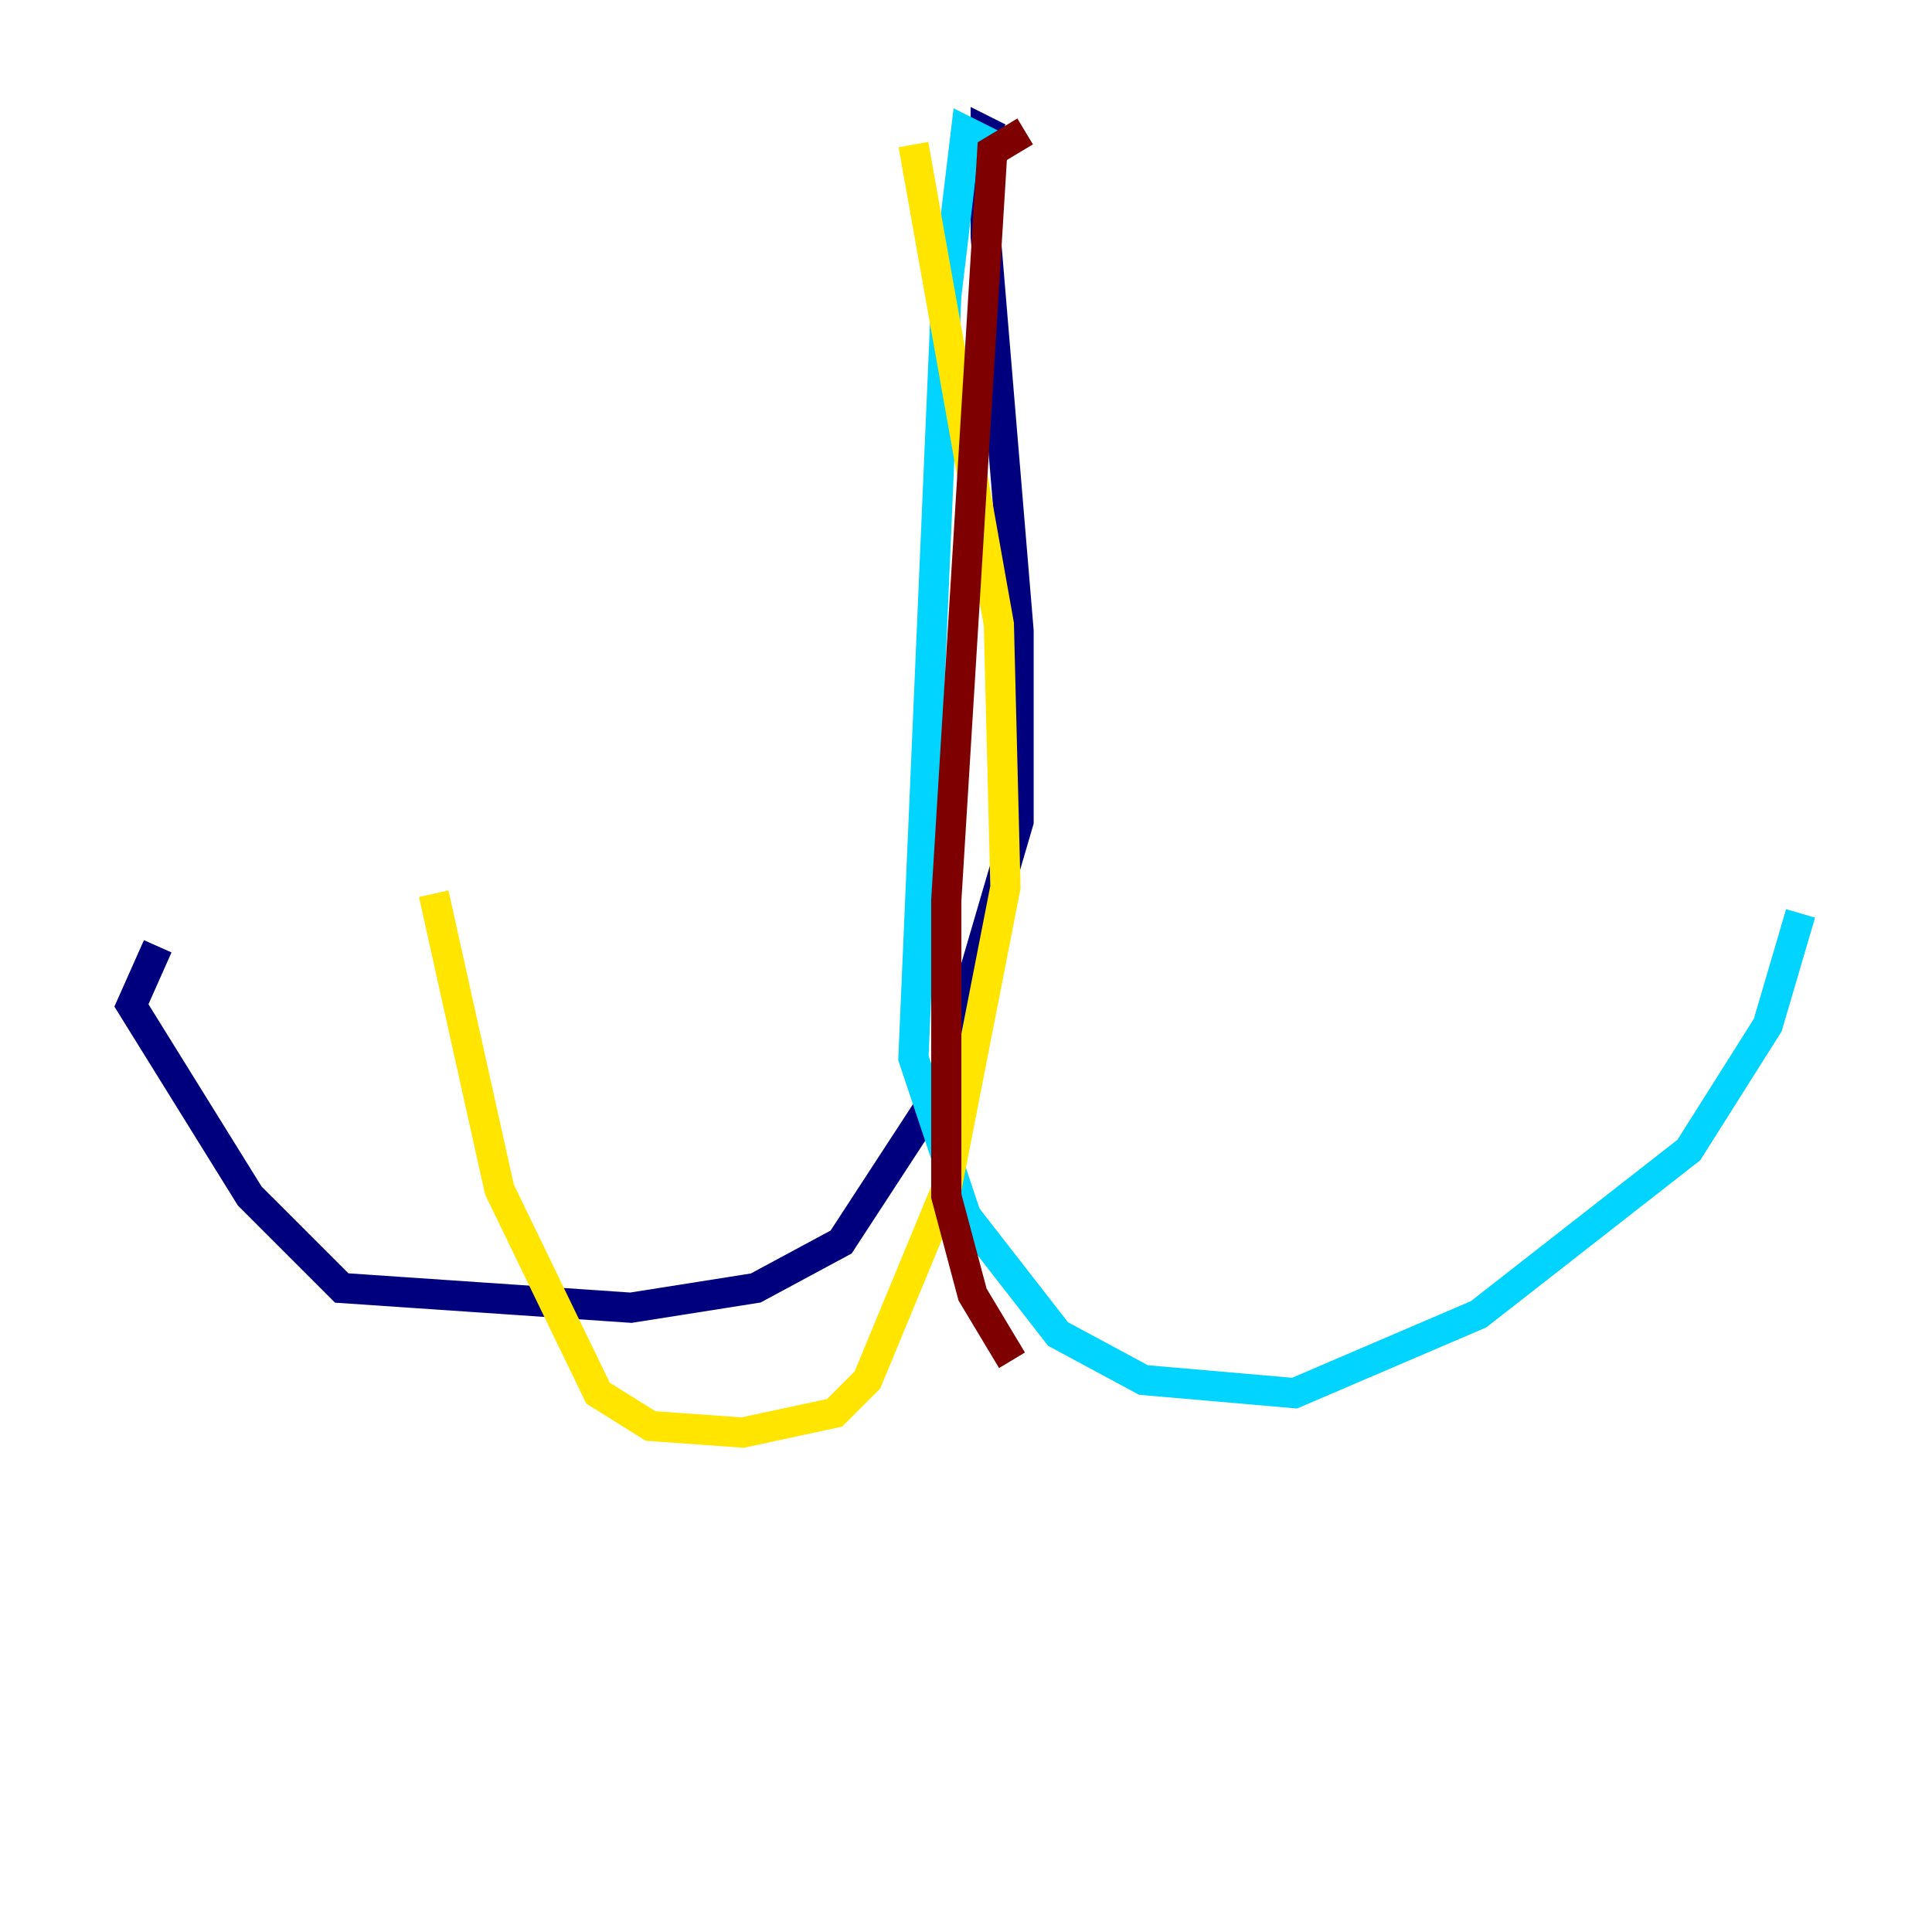 <?xml version="1.0" encoding="utf-8" ?>
<svg baseProfile="tiny" height="128" version="1.2" viewBox="0,0,128,128" width="128" xmlns="http://www.w3.org/2000/svg" xmlns:ev="http://www.w3.org/2001/xml-events" xmlns:xlink="http://www.w3.org/1999/xlink"><defs /><polyline fill="none" points="66.177,9.143 65.306,8.707 65.306,15.674 67.483,41.796 67.483,54.422 62.258,72.272 55.728,82.286 50.068,85.333 41.796,86.639 22.64,85.333 16.544,79.238 8.707,66.612 10.449,62.694" stroke="#00007f" stroke-width="2" /><polyline fill="none" points="65.742,9.578 64.0,8.707 62.694,19.592 60.517,70.095 64.0,80.544 70.095,88.381 75.755,91.429 85.769,92.299 97.959,87.075 111.891,76.191 117.116,67.918 119.293,60.517" stroke="#00d4ff" stroke-width="2" /><polyline fill="none" points="60.517,9.578 66.177,41.361 66.612,58.776 62.694,78.803 57.469,91.429 55.292,93.605 49.197,94.912 43.102,94.476 39.619,92.299 33.088,78.803 28.735,59.211" stroke="#ffe500" stroke-width="2" /><polyline fill="none" points="67.918,8.707 65.742,10.014 62.694,59.646 62.694,79.238 64.435,85.769 67.048,90.122" stroke="#7f0000" stroke-width="2" /></svg>